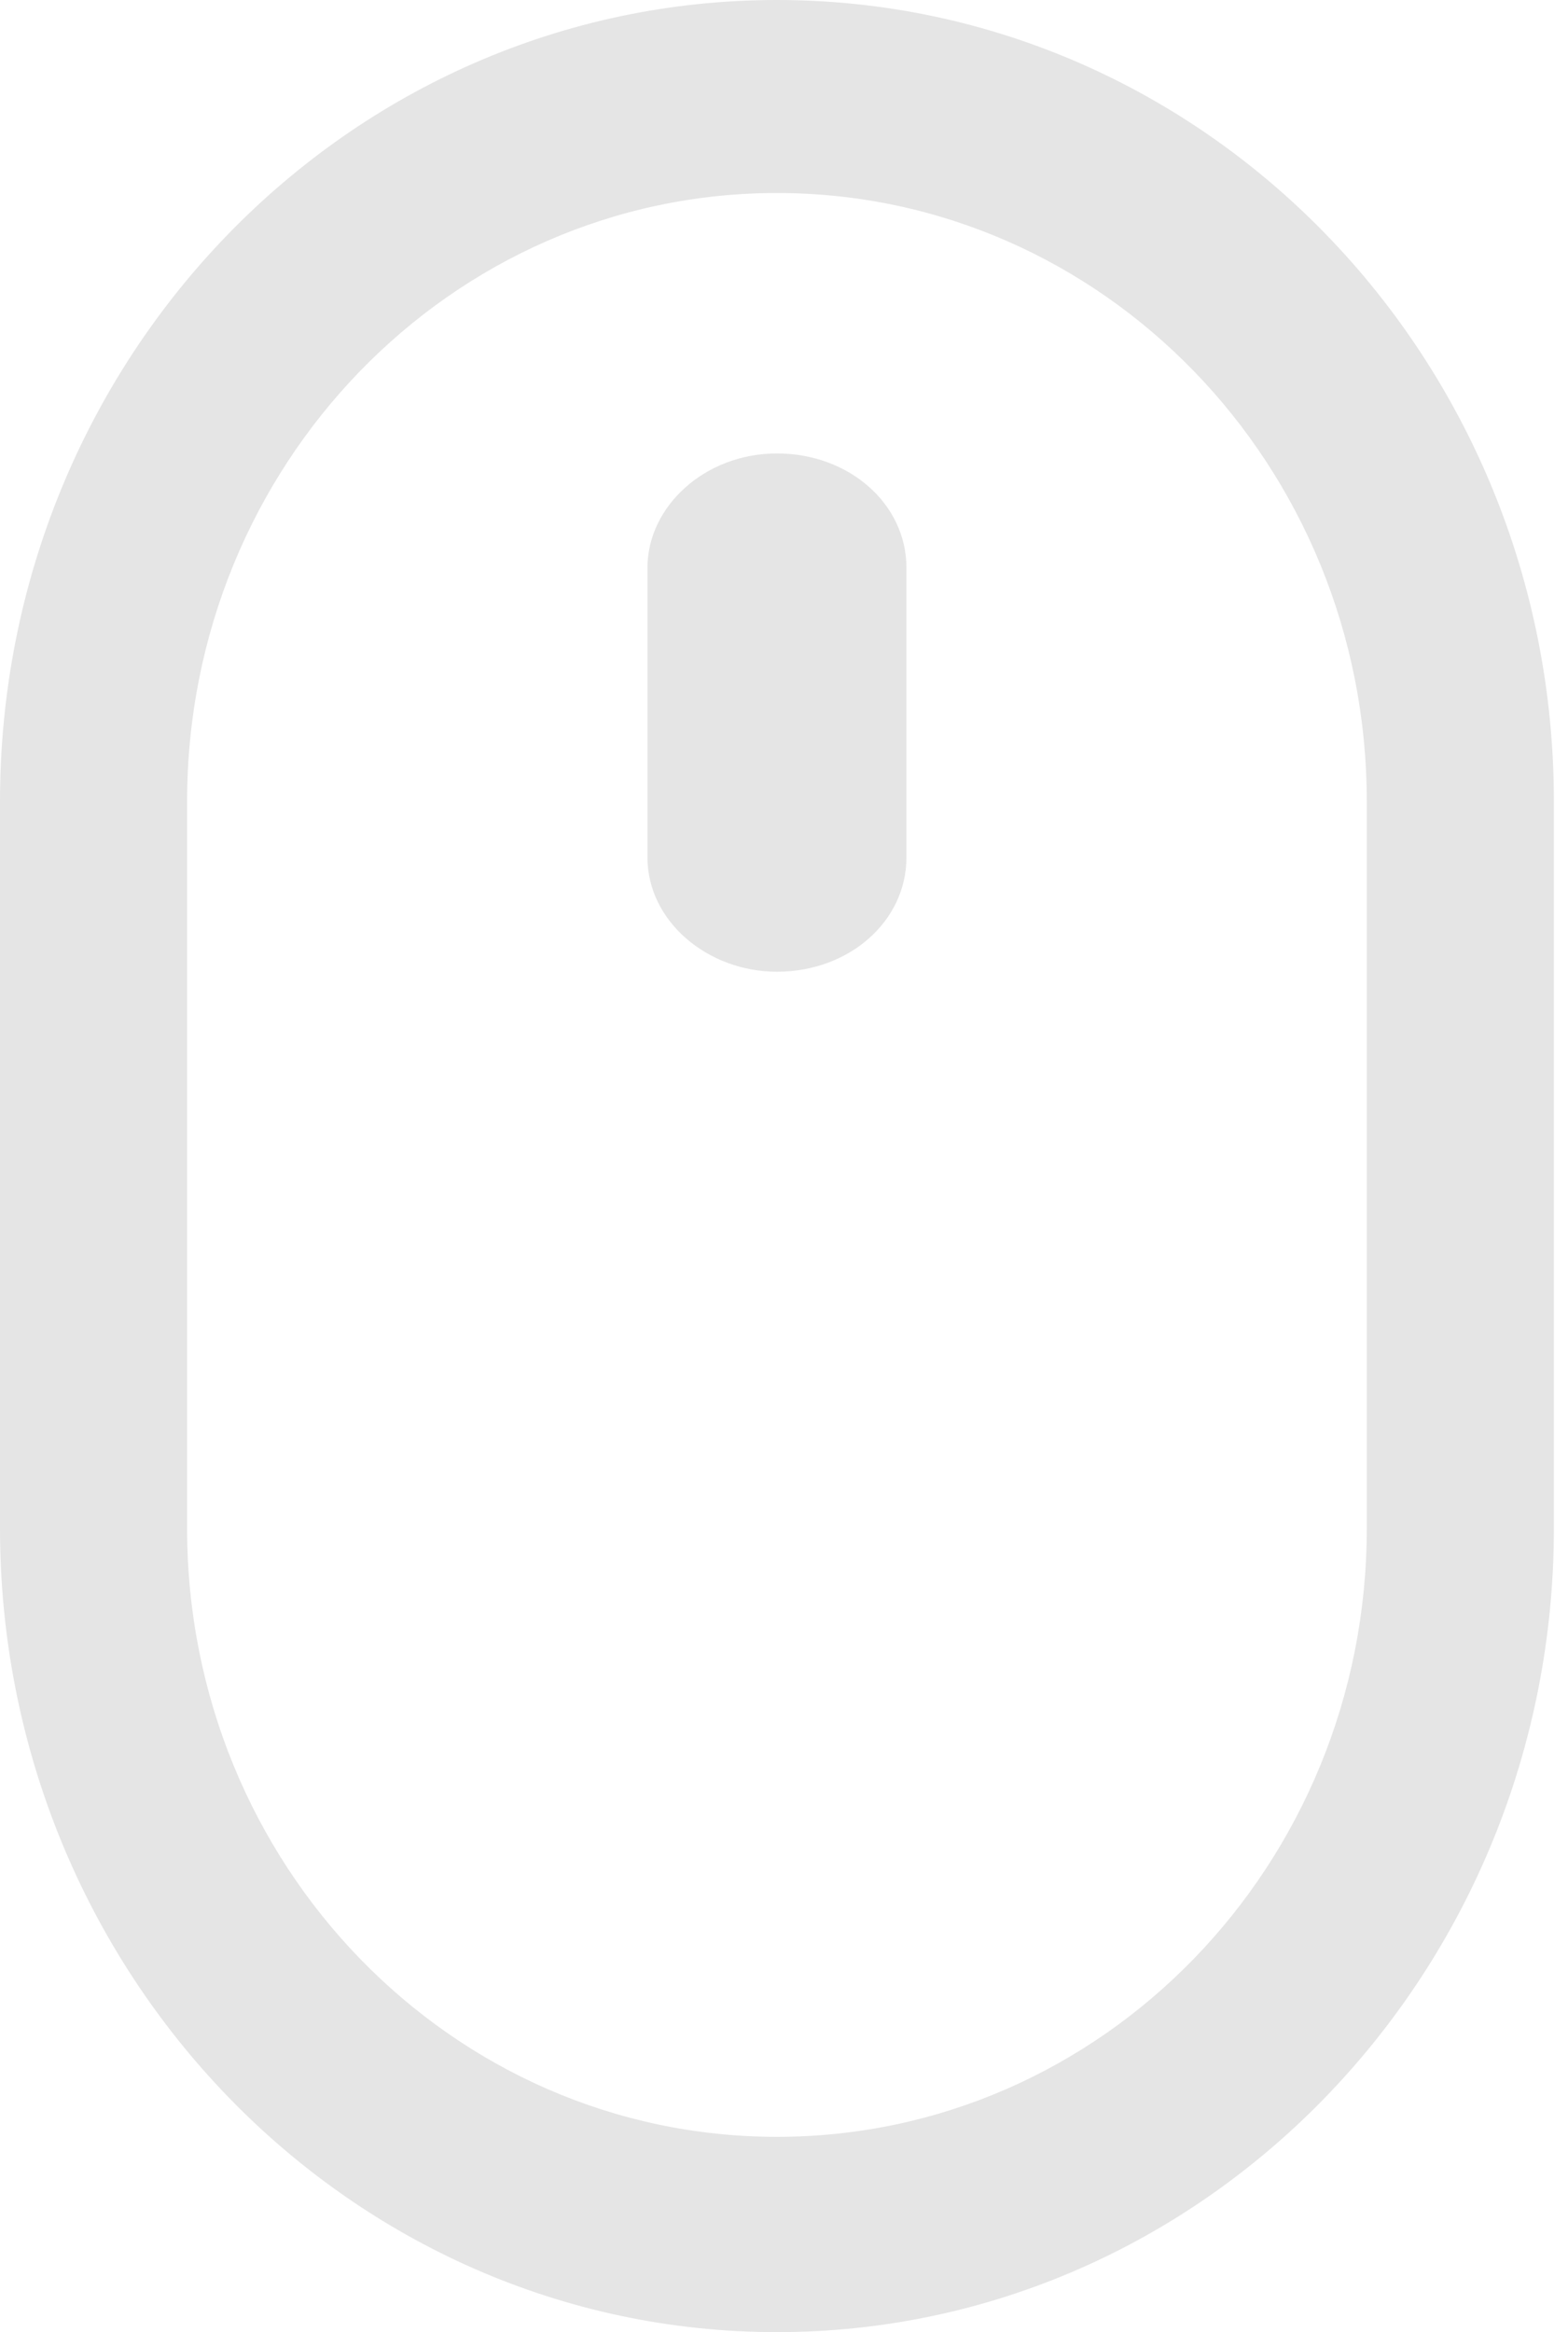 <svg width="37" height="55" viewBox="0 0 37 55" fill="none" xmlns="http://www.w3.org/2000/svg">
<path d="M18.333 55C8.206 55 0 46.485 0 36.042V18.905C0 8.462 8.206 0 18.333 0C28.461 0 36.667 8.462 36.667 18.905V36.042C36.667 46.485 28.461 55 18.333 55ZM18.333 4.552C10.647 4.552 4.415 10.979 4.415 18.905V36.042C4.415 43.968 10.647 50.394 18.333 50.394C26.02 50.394 32.252 43.968 32.252 36.042V18.905C32.252 10.979 26.02 4.552 18.333 4.552Z" fill="#E5E5E5"/>
<path d="M18.333 22.917C16.699 22.917 15.278 21.726 15.278 20.221V13.39C15.278 11.948 16.628 10.694 18.333 10.694C20.039 10.694 21.389 11.885 21.389 13.39V20.221C21.389 21.726 20.039 22.917 18.333 22.917Z" fill="#E5E5E5"/>
</svg>
